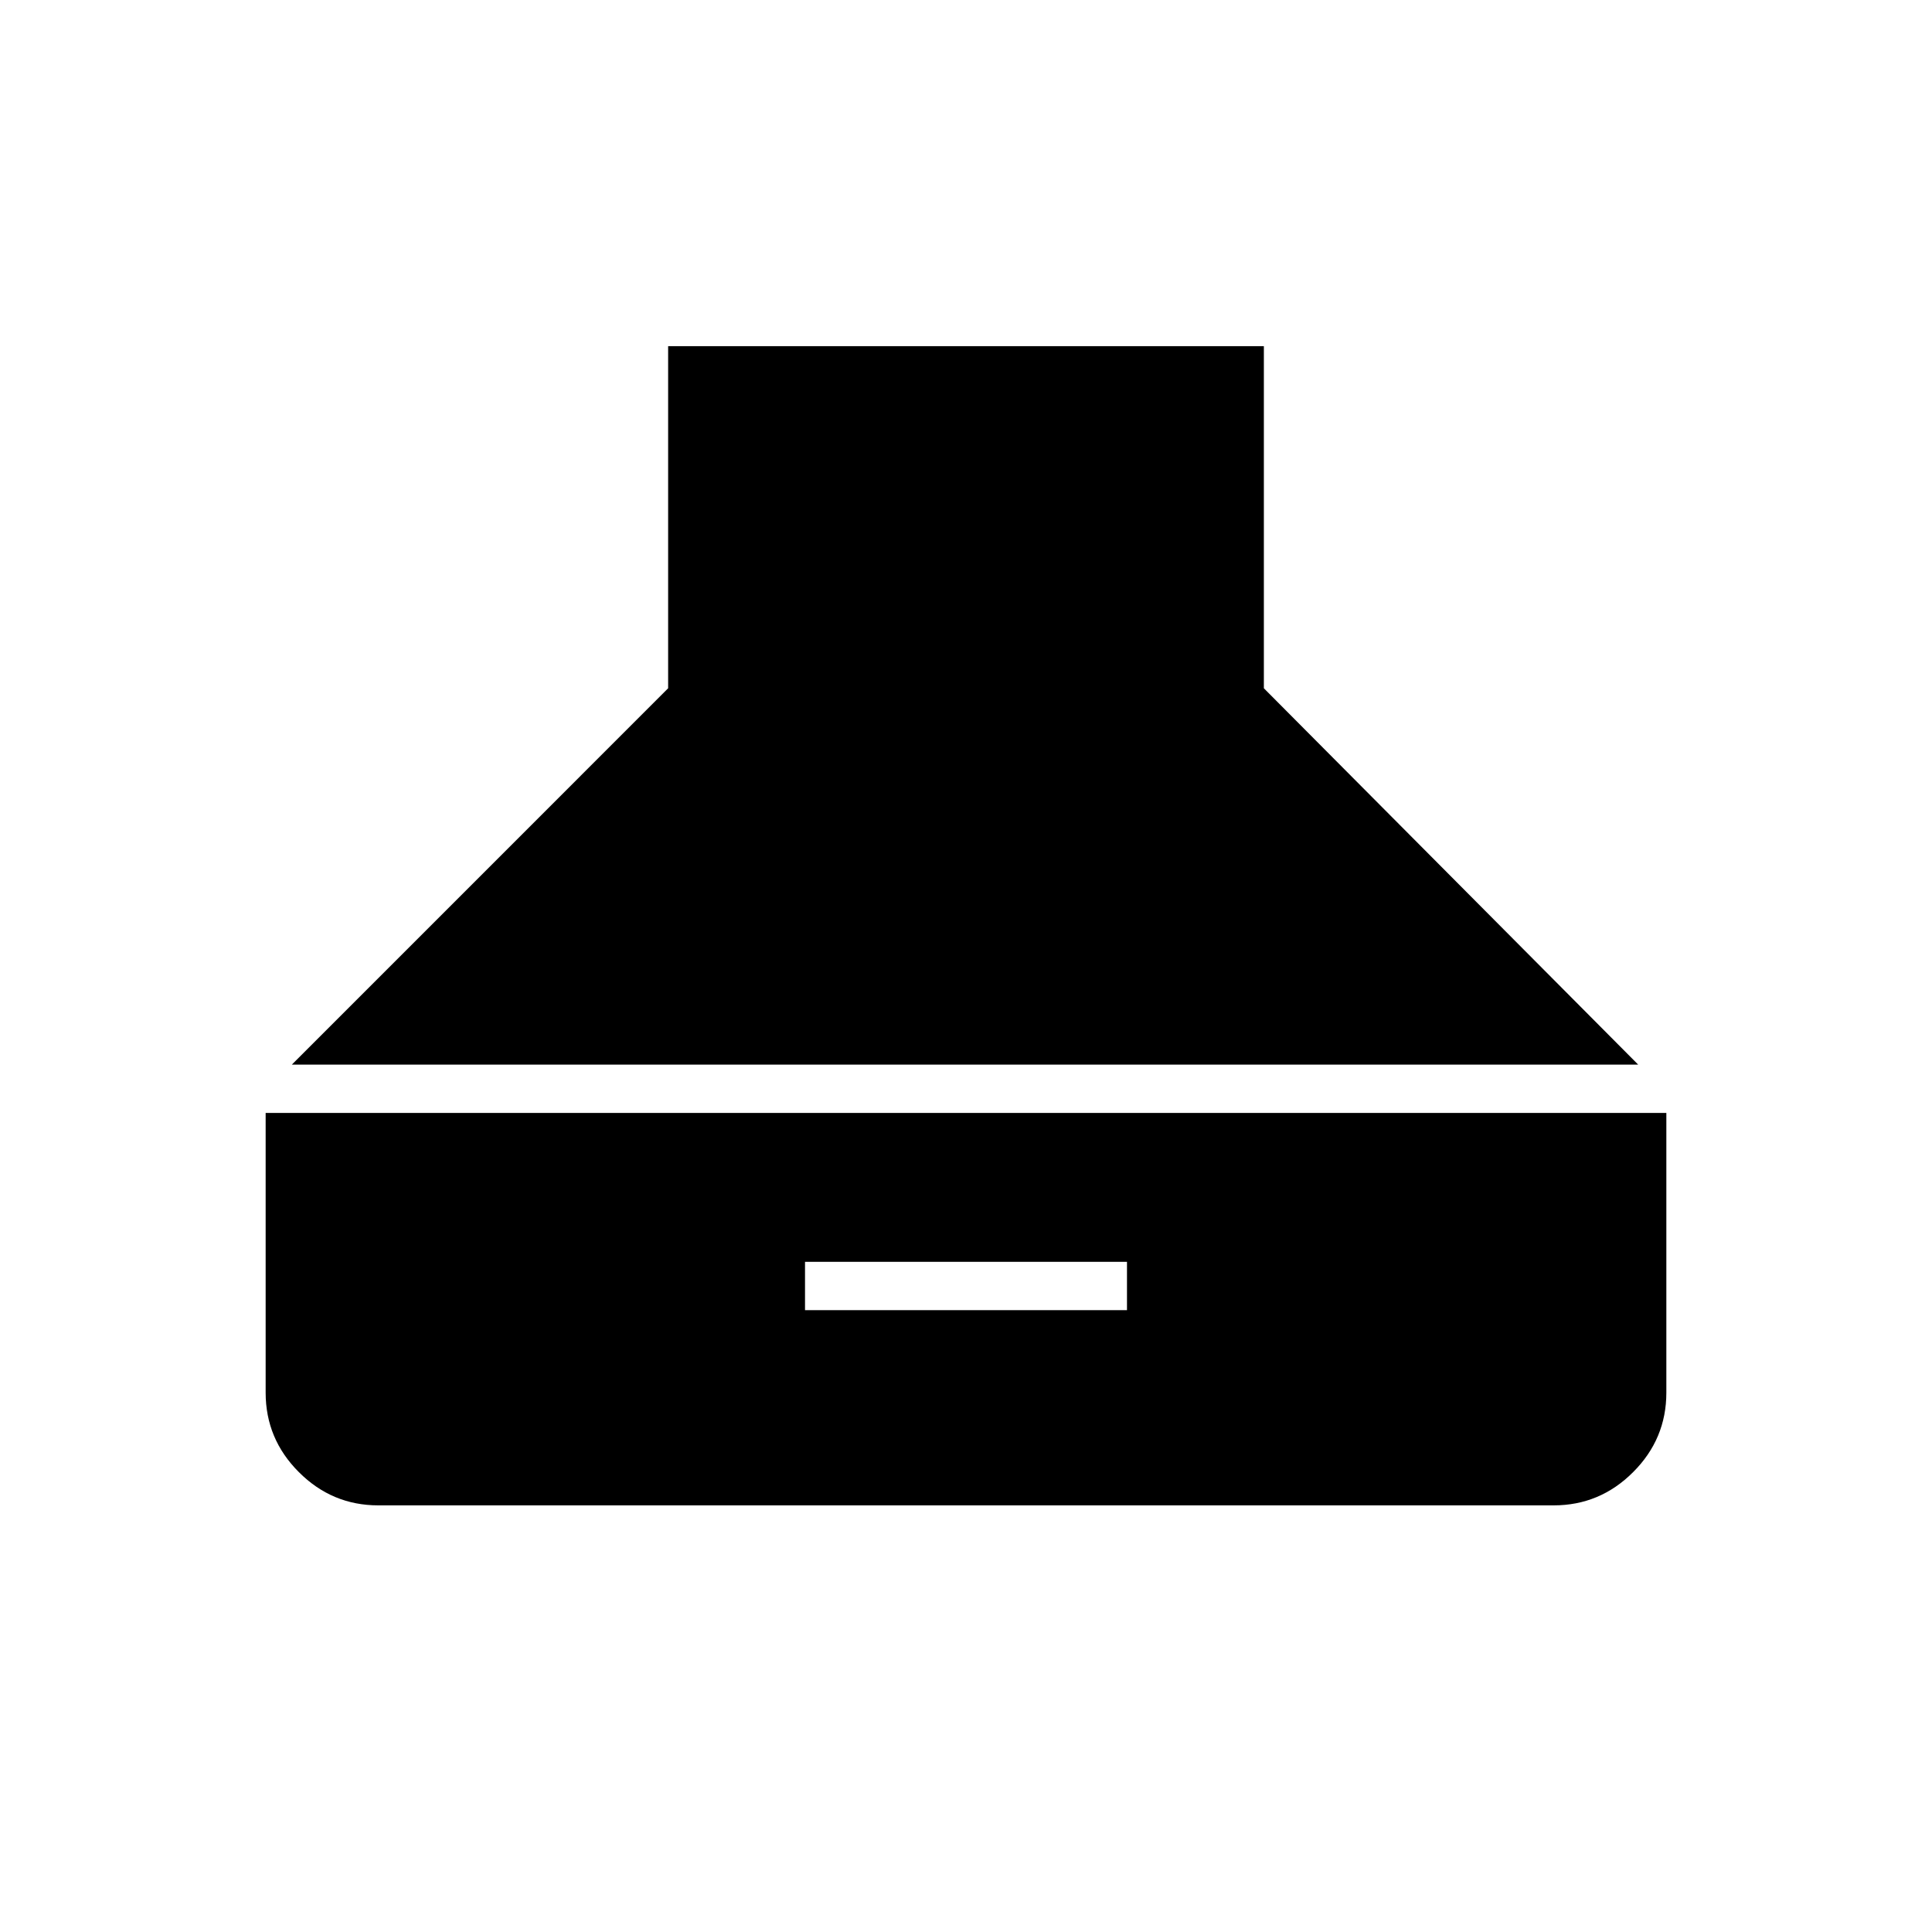 <svg xmlns="http://www.w3.org/2000/svg" height="40" width="40"><path d="m6.042 22.042 7.791-7.792V7.167h12.334v7.083l7.75 7.792Zm1.791 9.125q-.958 0-1.645-.688-.688-.687-.688-1.646v-5.791h29v5.791q0 .959-.688 1.646-.687.688-1.645.688Zm8.834-4.042h6.666v-1h-6.666Z"/></svg>